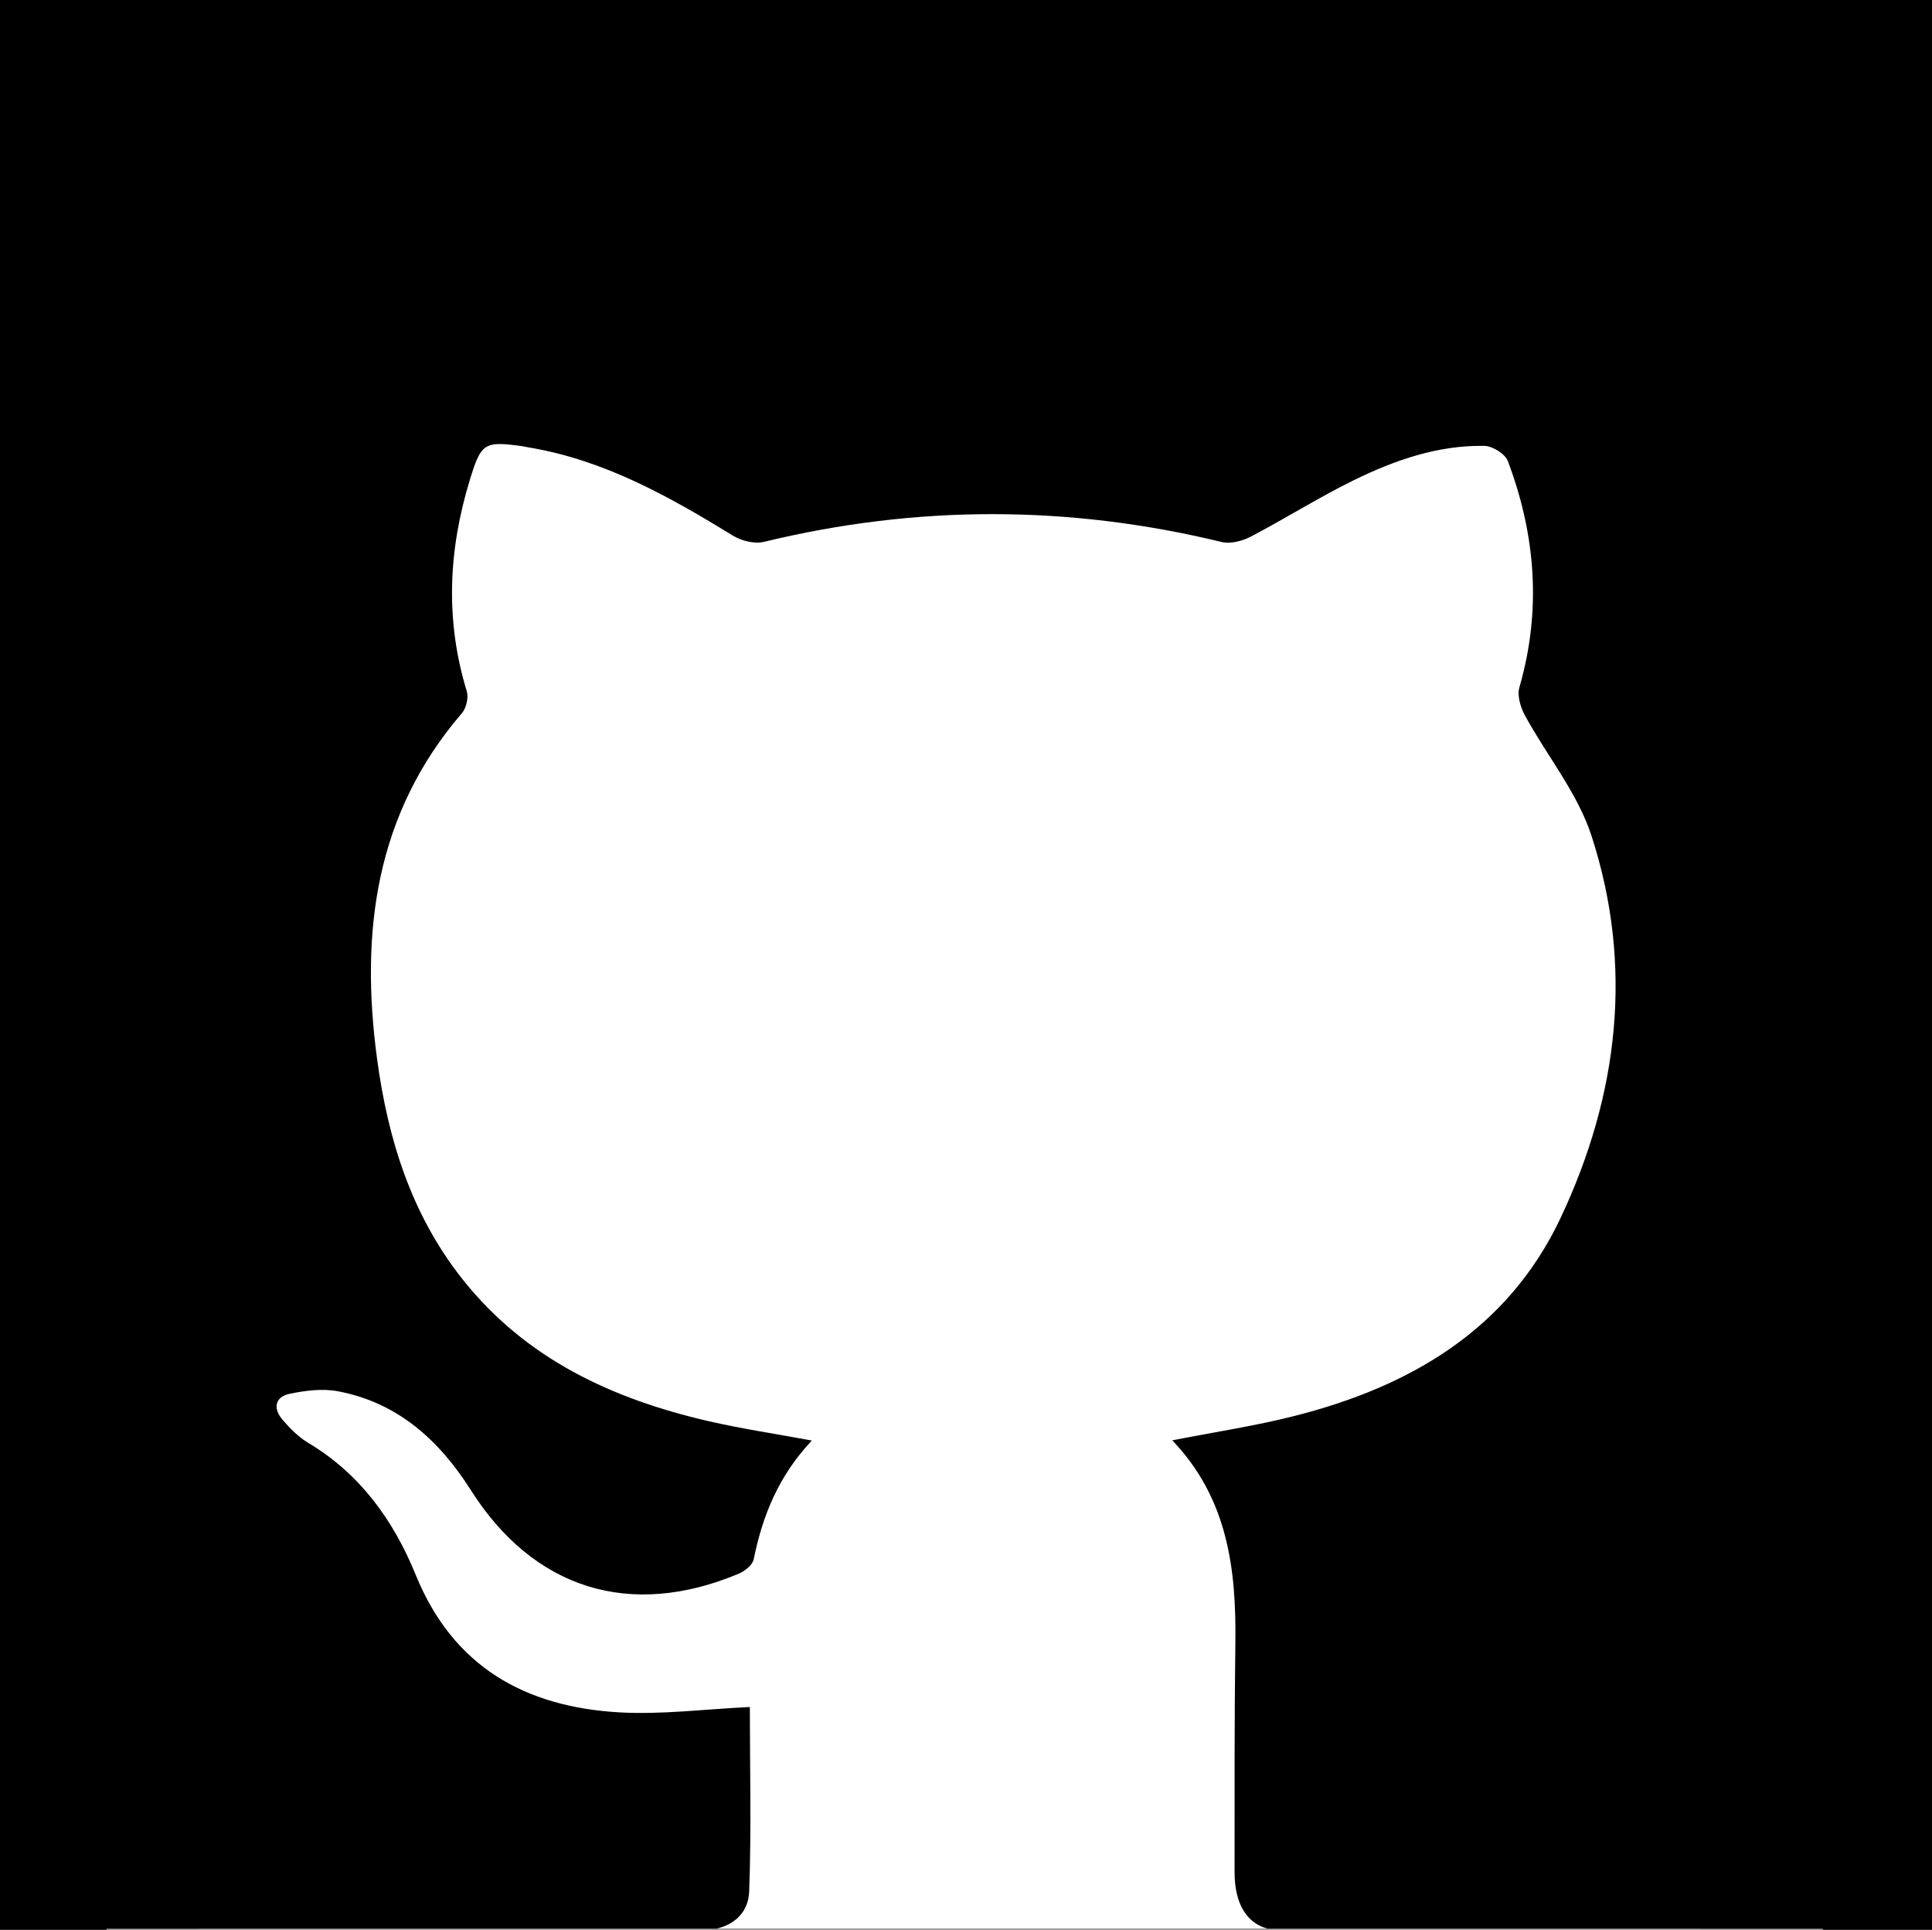 <?xml version="1.0" encoding="UTF-8" standalone="no"?>
<!-- Generator: Adobe Illustrator 16.0.0, SVG Export Plug-In . SVG Version: 6.00 Build 0)  -->

<svg
   xmlns:dc="http://purl.org/dc/elements/1.1/"
   xmlns:cc="http://creativecommons.org/ns#"
   xmlns:rdf="http://www.w3.org/1999/02/22-rdf-syntax-ns#"
   xmlns:svg="http://www.w3.org/2000/svg"
   xmlns="http://www.w3.org/2000/svg"
   xmlns:sodipodi="http://sodipodi.sourceforge.net/DTD/sodipodi-0.dtd"
   xmlns:inkscape="http://www.inkscape.org/namespaces/inkscape"
   version="1.1"
   id="Capa_1"
   x="0px"
   y="0px"
   width="470.6"
   height="469.983"
   viewBox="0 0 470.6 469.983"
   xml:space="preserve"
   sodipodi:docname="github.svg"
   inkscape:version="0.92.4 (5da689c313, 2019-01-14)"><rect x="0" y="0" width="470.6" height="469.983" fill="#808080" stroke="none"/><defs
   id="defs41">
	

		
	</defs><sodipodi:namedview
   pagecolor="#ffffff"
   bordercolor="#666666"
   borderopacity="1"
   objecttolerance="10"
   gridtolerance="10"
   guidetolerance="10"
   inkscape:pageopacity="0"
   inkscape:pageshadow="2"
   inkscape:window-width="1366"
   inkscape:window-height="745"
   id="namedview39"
   showgrid="false"
   inkscape:zoom="0.58756061"
   inkscape:cx="-125.31573"
   inkscape:cy="177.12424"
   inkscape:window-x="-8"
   inkscape:window-y="-8"
   inkscape:window-maximized="1"
   inkscape:current-layer="Capa_1" />

<rect
   style="opacity:1;fill:#ffffff;fill-opacity:1;fill-rule:nonzero;stroke:none;stroke-width:2.602;stroke-linecap:square;stroke-linejoin:miter;stroke-miterlimit:4;stroke-dasharray:none;stroke-dashoffset:0;stroke-opacity:1;paint-order:markers stroke fill"
   id="rect4628"
   width="726.891"
   height="628.207"
   x="2748.669"
   y="-898.955"
   inkscape:export-xdpi="96"
   inkscape:export-ydpi="96" /><g
   id="g8"
   transform="translate(2775.352,-1774.473)">
</g>
<g
   id="g10"
   transform="translate(2775.352,-1774.473)">
</g>
<g
   id="g12"
   transform="translate(2775.352,-1774.473)">
</g>
<g
   id="g14"
   transform="translate(2775.352,-1774.473)">
</g>
<g
   id="g16"
   transform="translate(2775.352,-1774.473)">
</g>
<g
   id="g18"
   transform="translate(2775.352,-1774.473)">
</g>
<g
   id="g20"
   transform="translate(2775.352,-1774.473)">
</g>
<g
   id="g22"
   transform="translate(2775.352,-1774.473)">
</g>
<g
   id="g24"
   transform="translate(2775.352,-1774.473)">
</g>
<g
   id="g26"
   transform="translate(2775.352,-1774.473)">
</g>
<g
   id="g28"
   transform="translate(2775.352,-1774.473)">
</g>
<g
   id="g30"
   transform="translate(2775.352,-1774.473)">
</g>
<g
   id="g32"
   transform="translate(2775.352,-1774.473)">
</g>
<g
   id="g34"
   transform="translate(2775.352,-1774.473)">
</g>
<g
   id="g36"
   transform="translate(2775.352,-1774.473)">
</g>
<g
   id="g4672"
   transform="translate(2775.352,-1774.473)"><rect
     y="1859.522"
     x="-2727.057"
     height="384.641"
     width="365.92"
     id="rect4668"
     style="opacity:1;fill:#ffffff;fill-opacity:1;fill-rule:nonzero;stroke:none;stroke-width:8.374;stroke-linecap:square;stroke-linejoin:miter;stroke-miterlimit:4;stroke-dasharray:none;stroke-dashoffset:0;stroke-opacity:1;paint-order:markers stroke fill" /><path
     inkscape:connector-curvature="0"
     id="rect4610"
     d="m -2775.352,1774.474 v 469.982 h 25.947 v -0.293 h 148.641 c 4.526,-1.034 7.717,-4.205 7.894,-8.977 0.559,-15.153 0.166,-30.337 0.166,-44.986 -10.982,0.512 -21.468,1.898 -31.834,1.301 -22.863,-1.317 -40.431,-11.072 -49.543,-33.459 -5.397,-13.263 -13.531,-24.608 -26.197,-32.178 -2.365,-1.415 -4.434,-3.498 -6.244,-5.613 -2.365,-2.759 -1.921,-5.594 1.816,-6.352 3.77,-0.767 7.889,-1.303 11.607,-0.607 14.603,2.741 24.7,11.899 32.43,24.08 15.284,24.099 38.809,31.479 65.277,20.35 1.476,-0.621 3.353,-2.125 3.631,-3.498 2.134,-10.668 6.122,-20.396 14.156,-28.924 -8.933,-1.655 -17.206,-2.873 -25.32,-4.754 -23.366,-5.407 -44.359,-15.134 -59.709,-34.453 -12.524,-15.759 -18.252,-34.206 -20.885,-53.84 -4.123,-30.752 -0.431,-59.537 20.688,-84.111 1.067,-1.241 1.647,-3.784 1.172,-5.33 -5.289,-17.282 -4.482,-34.42 0.76,-51.51 2.063,-6.731 3.011,-8.667 7.219,-8.686 1.403,-0.01 3.167,0.201 5.457,0.514 0.56,0.075 1.103,0.216 1.658,0.311 18.358,3.038 34.163,11.928 49.728,21.473 2.093,1.284 5.279,2.081 7.578,1.522 37.178,-9.022 74.287,-8.984 111.461,0.033 2.158,0.522 5.04,-0.22 7.104,-1.301 8.463,-4.424 16.564,-9.567 25.135,-13.762 9.971,-4.875 20.474,-8.544 31.781,-8.342 1.979,0.038 5.039,1.929 5.701,3.678 6.803,18.025 8.238,36.394 2.816,55.152 -0.579,2.003 0.282,4.856 1.359,6.83 5.351,9.817 12.82,18.876 16.205,29.289 10.32,31.739 6.56,63.17 -7.488,93 -12.873,27.343 -36.746,41.197 -65.006,48.344 -9.544,2.412 -19.323,3.878 -29.619,5.9 13.493,14.095 15.609,31.297 15.369,49.312 -0.249,18.584 -0.183,37.175 -0.193,55.764 -0.01,7.687 2.867,12.424 7.975,13.83 h 135.289 v 0.293 h 26.617 v -469.982 z"
     style="opacity:1;fill:#000000;fill-opacity:1;fill-rule:nonzero;stroke:none;stroke-width:2.656;stroke-linecap:square;stroke-linejoin:miter;stroke-miterlimit:4;stroke-dasharray:none;stroke-dashoffset:0;stroke-opacity:1;paint-order:markers stroke fill" /></g></svg>